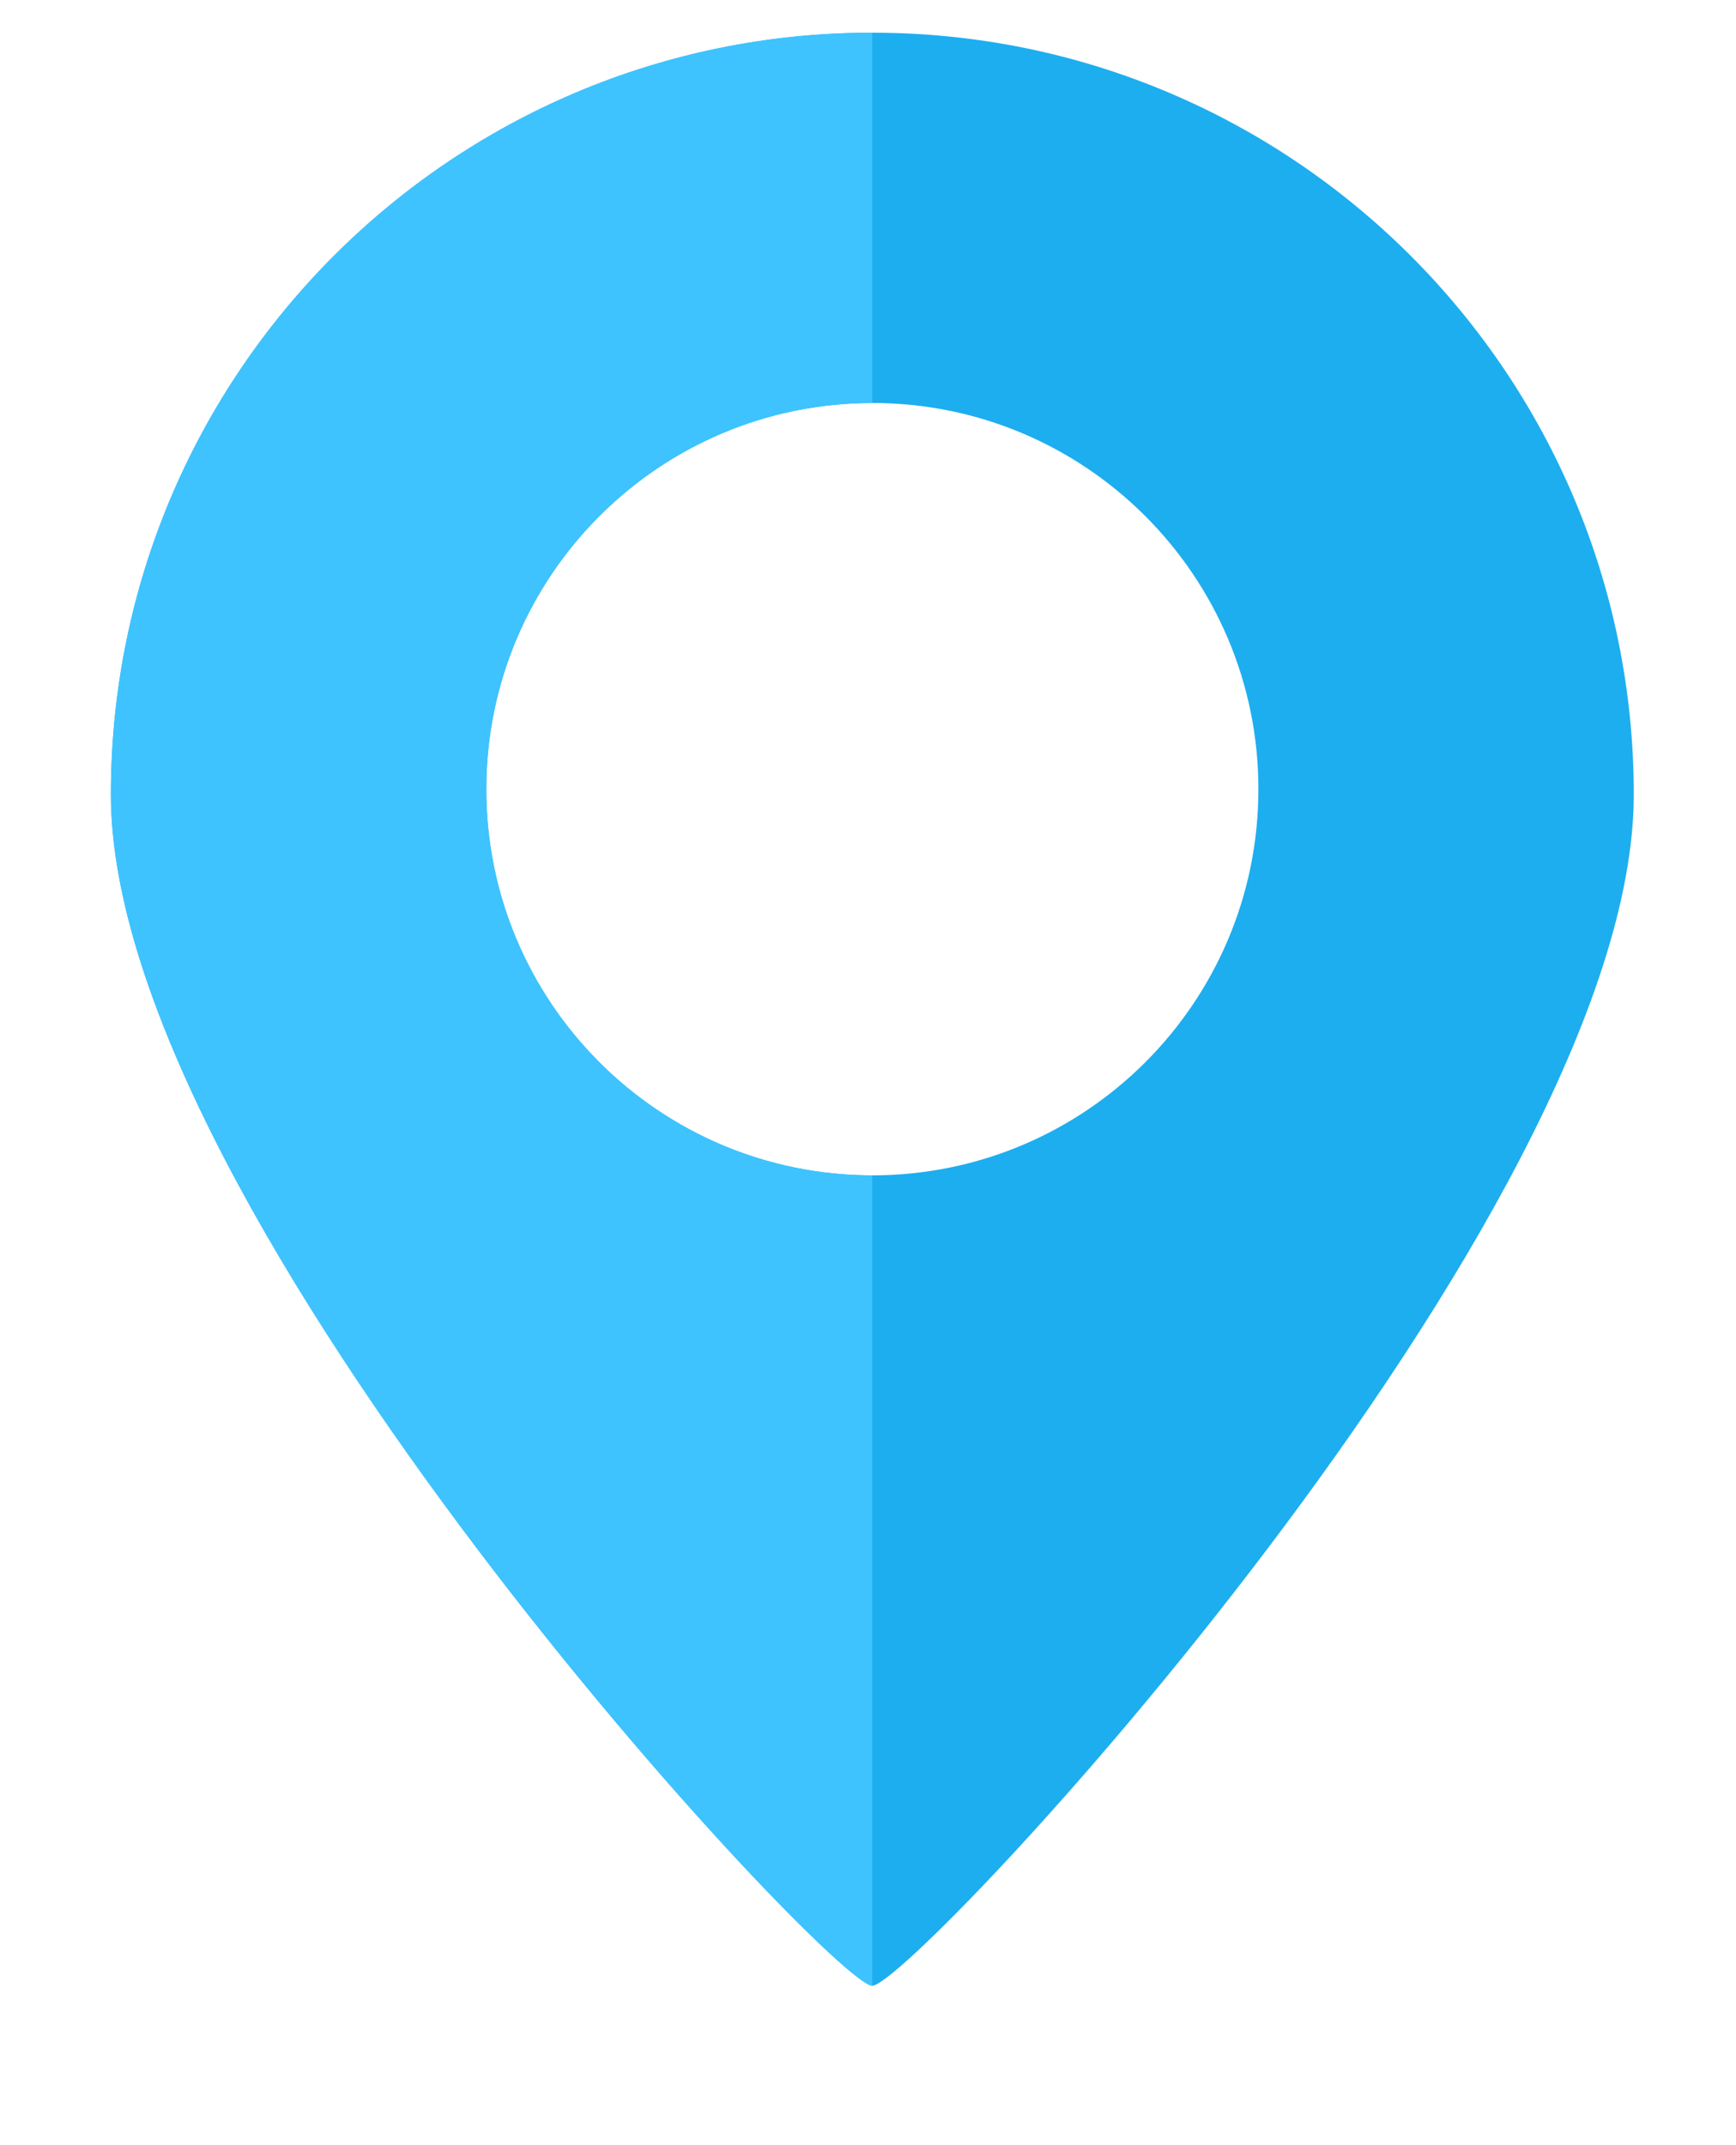 <svg width="17" height="21" viewBox="0 0 17 21" fill="none" xmlns="http://www.w3.org/2000/svg">
<g clip-path="url(#clip0_404_1346)">
<path fill-rule="evenodd" clip-rule="evenodd" d="M8.542 19.439C8.938 19.439 15.999 11.895 15.999 7.777C15.999 3.659 12.66 0.32 8.542 0.32C4.424 0.32 1.086 3.659 1.086 7.777C1.086 11.895 8.147 19.439 8.542 19.439ZM8.542 11.506C10.63 11.506 12.323 9.814 12.323 7.726C12.323 5.638 10.63 3.945 8.542 3.945C6.455 3.945 4.762 5.638 4.762 7.726C4.762 9.814 6.455 11.506 8.542 11.506Z" fill="#1DAEEF"/>
<path fill-rule="evenodd" clip-rule="evenodd" d="M1.086 7.777C1.086 11.895 8.147 19.439 8.542 19.439V11.506C6.455 11.506 4.762 9.814 4.762 7.726C4.762 5.638 6.455 3.945 8.542 3.945V0.32C4.424 0.32 1.086 3.659 1.086 7.777Z" fill="#3EC3FF"/>
</g>
<defs>
<clipPath id="clip0_404_1346">
<rect width="16" height="20" fill="white" transform="translate(0.98 0.125)"/>
</clipPath>
</defs>
</svg>
